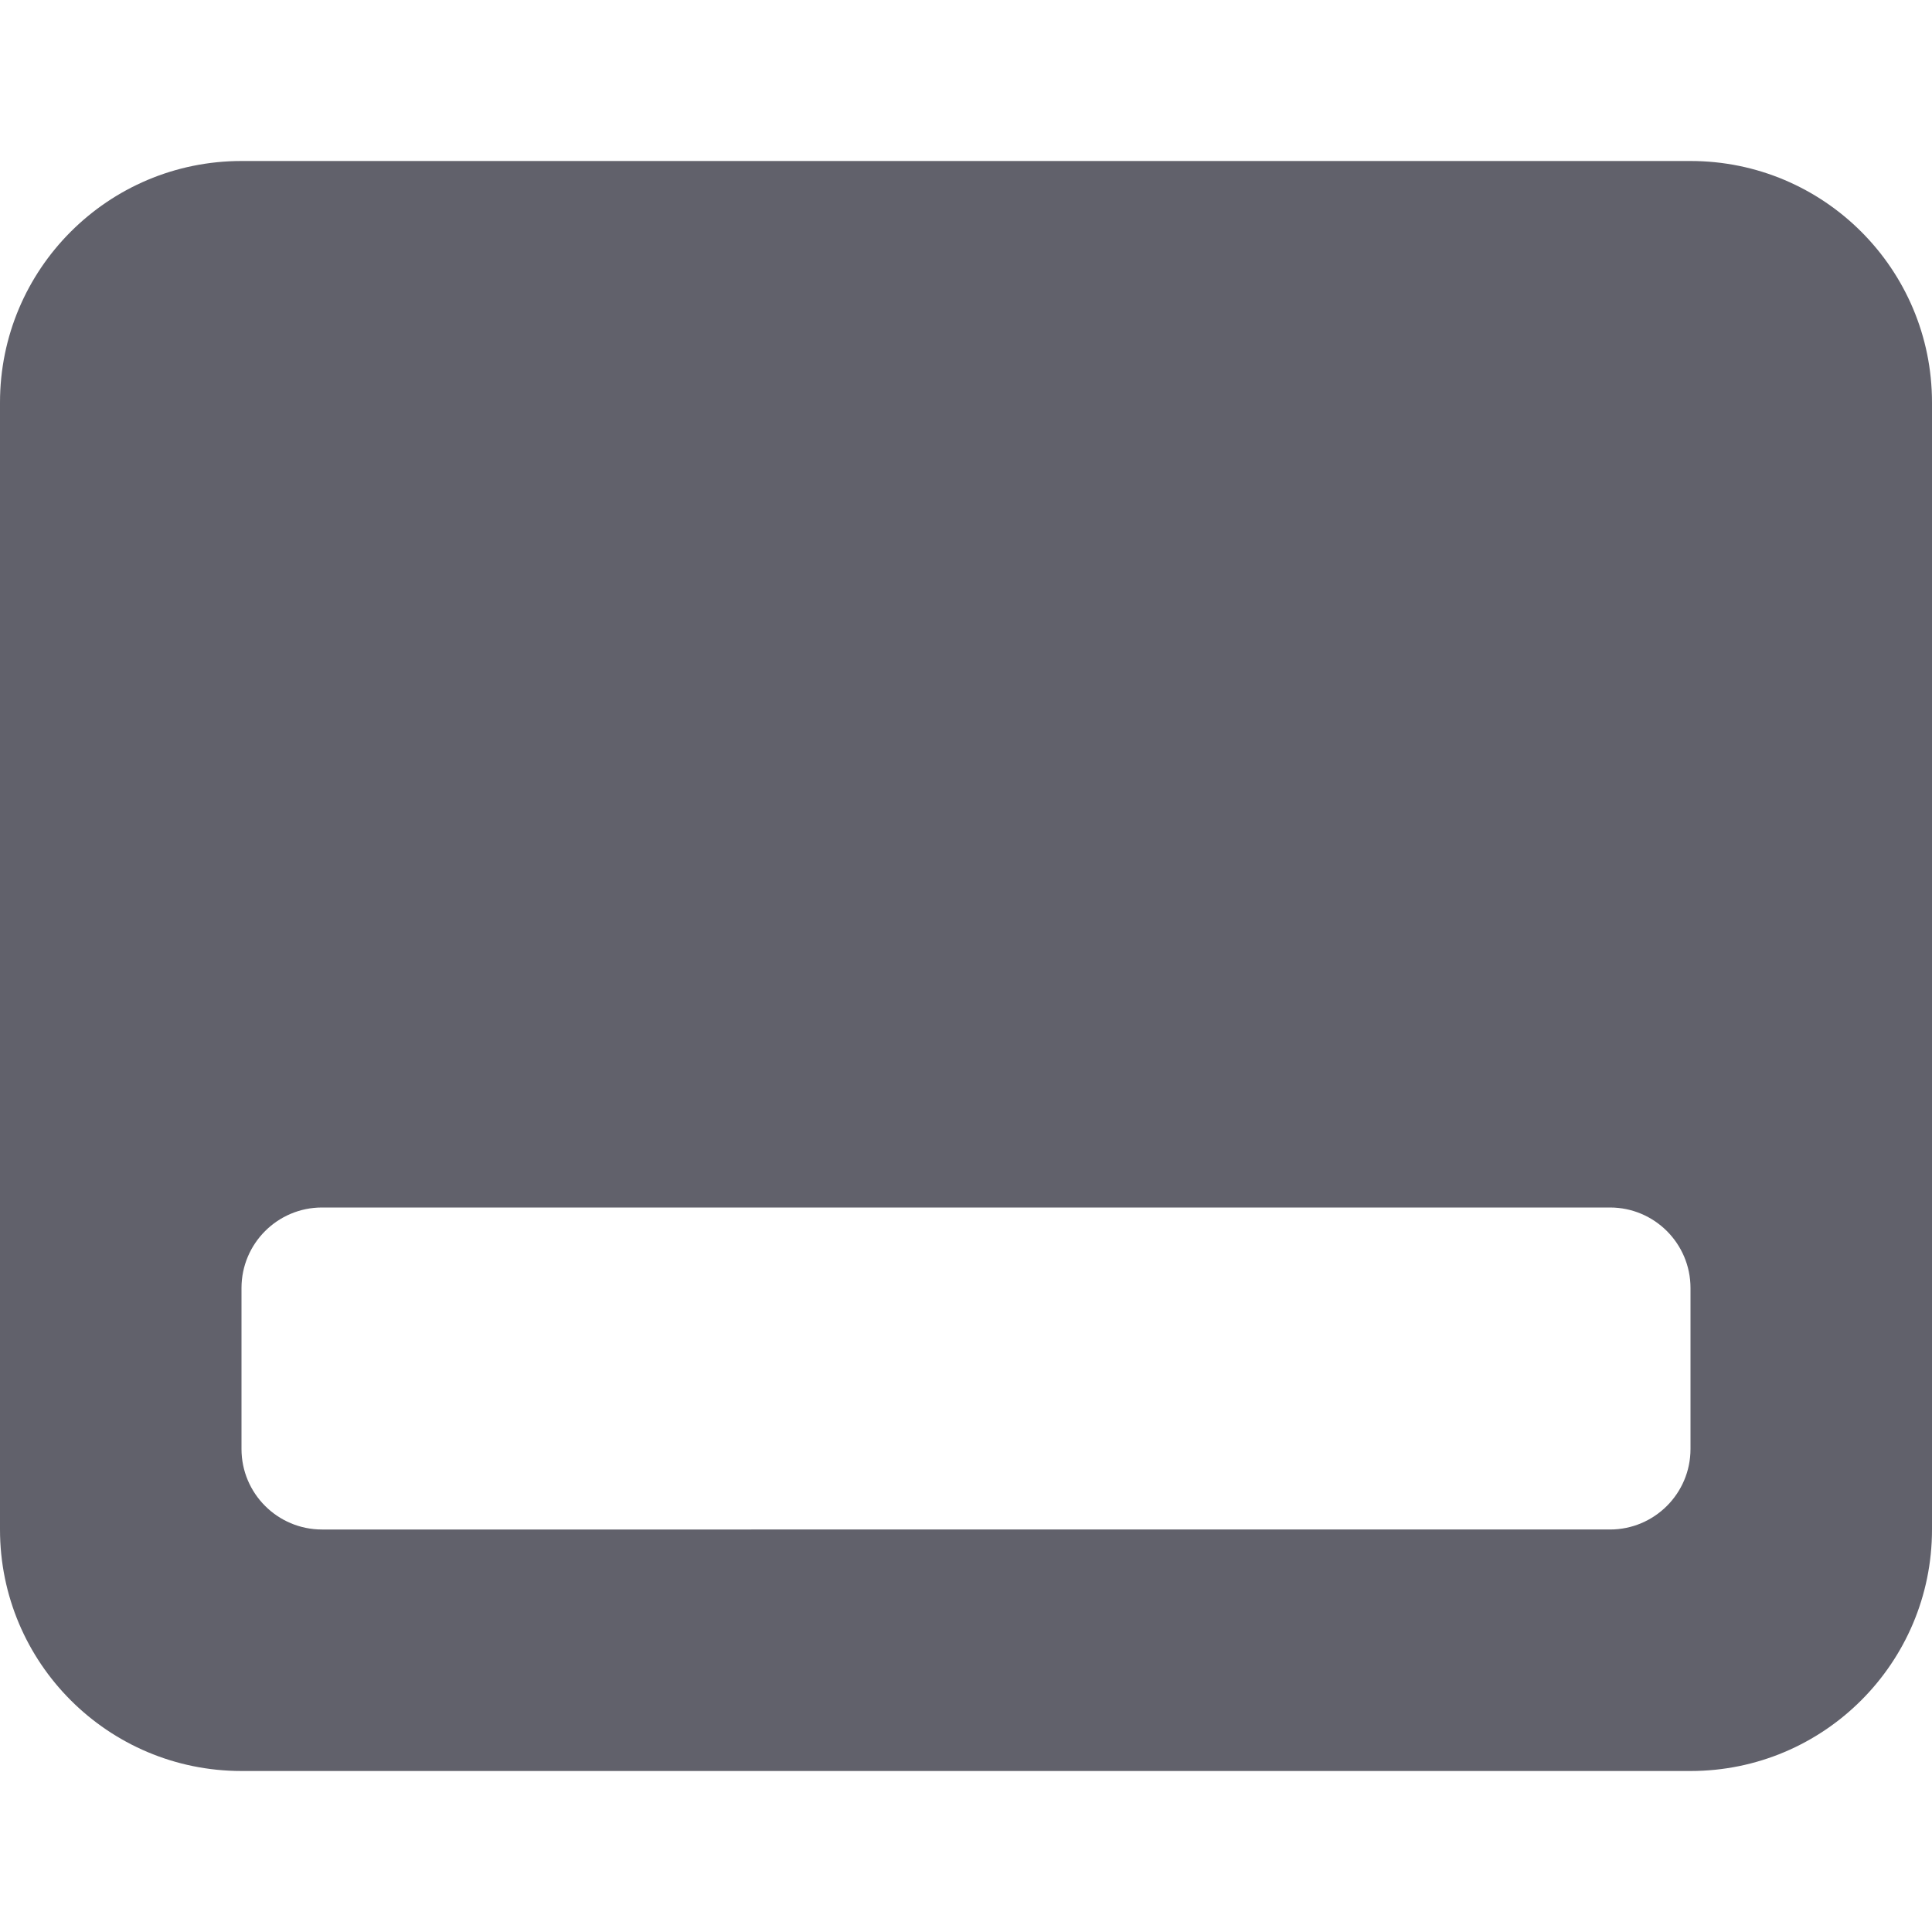 <svg xmlns="http://www.w3.org/2000/svg" height="24" width="24" viewBox="0 0 24 24"><path d="M21,2H3C1.343,2,0,3.343,0,5v14c0,1.657,1.343,3,3,3H21c1.657,0,3-1.343,3-3V5c0-1.657-1.343-3-3-3Zm-1,17H4c-.552,0-1-.448-1-1v-2c0-.552,.448-1,1-1H20c.552,0,1,.448,1,1v2c0,.552-.448,1-1,1Z" fill="#61616b"></path></svg>